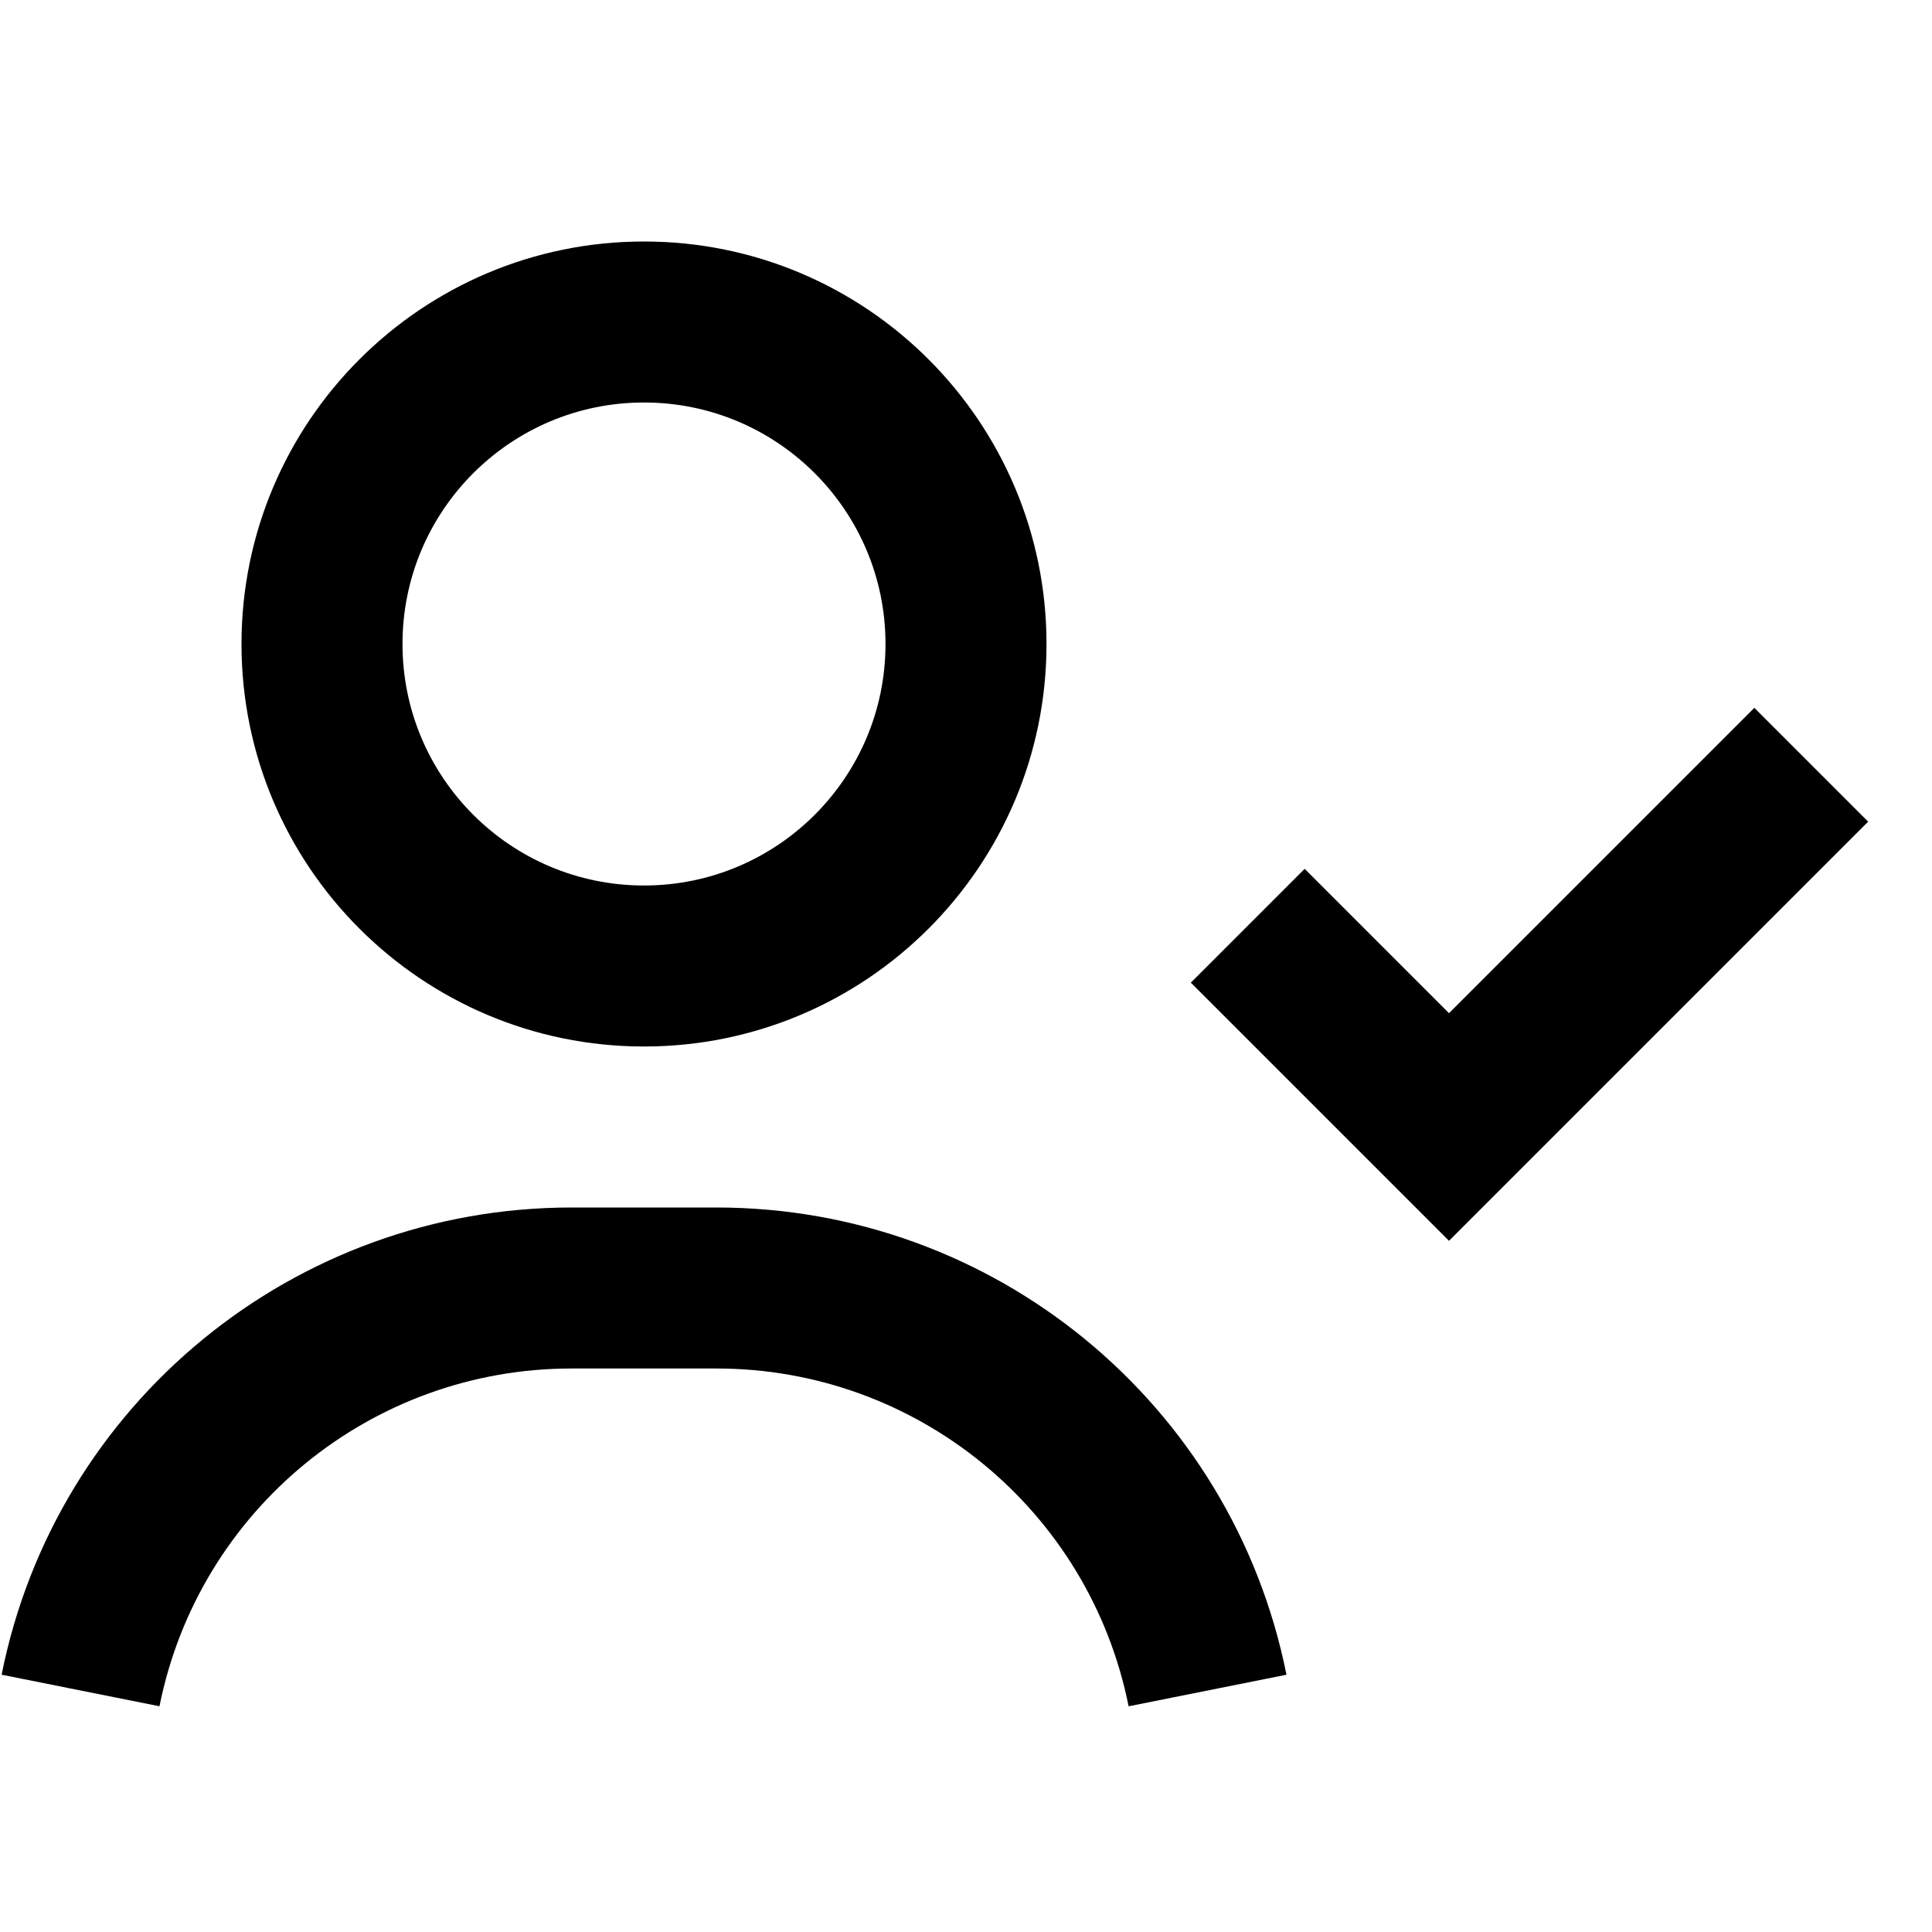 <svg width="24" height="24" viewBox="0 0 24 24" fill="none" xmlns="http://www.w3.org/2000/svg" class="ltr-1cmwivn" data-name="UserOk"><path fill-rule="evenodd" clip-rule="evenodd" d="M5 8C5 6.343 6.343 5 8 5C9.657 5 11 6.343 11 8C11 9.657 9.657 11 8 11C6.343 11 5 9.657 5 8ZM8 3C5.239 3 3 5.239 3 8C3 10.761 5.239 13 8 13C10.761 13 13 10.761 13 8C13 5.239 10.761 3 8 3ZM23.207 10.207L18.707 14.707L18 15.414L17.293 14.707L14.793 12.207L16.207 10.793L18 12.586L21.793 8.793L23.207 10.207ZM7.099 17C4.611 17 2.469 18.756 1.981 21.196L0.02 20.804C0.694 17.429 3.658 15 7.099 15H8.901C12.343 15 15.306 17.429 15.981 20.804L14.02 21.196C13.532 18.756 11.389 17 8.901 17H7.099Z" fill="currentColor"></path></svg>
